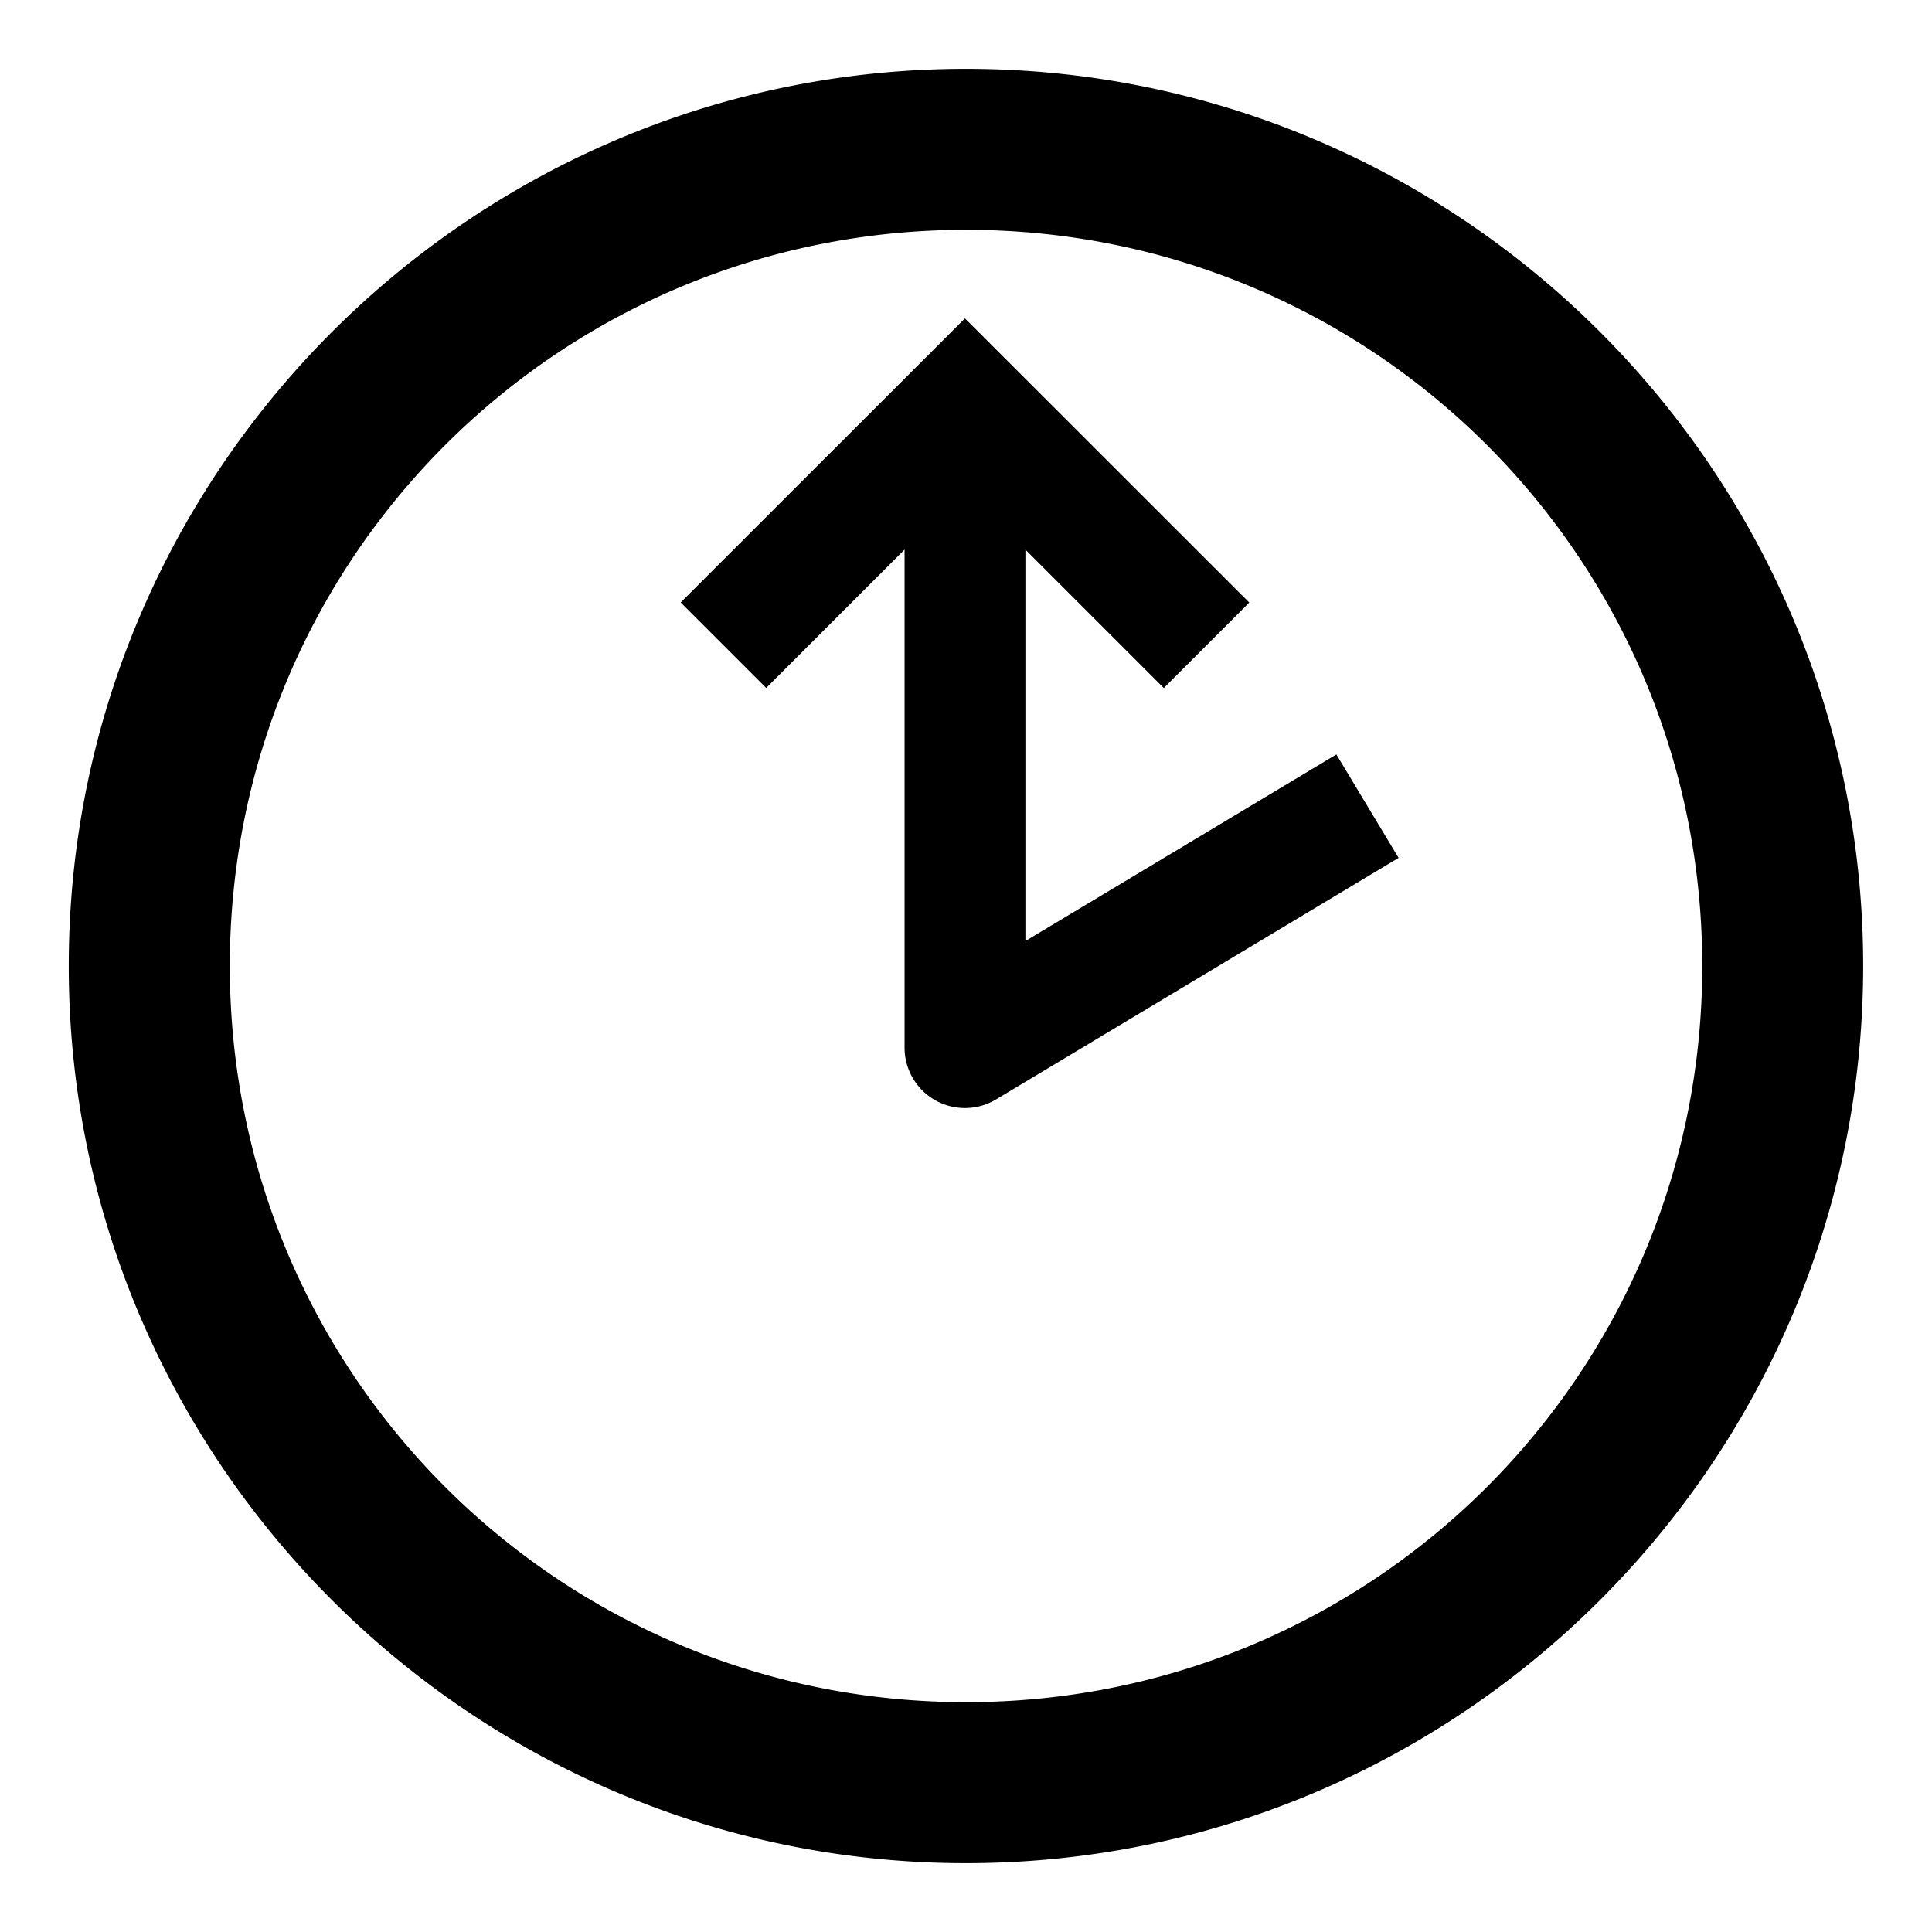 <?xml version="1.0" encoding="UTF-8" standalone="no"?>
<svg
   width="100%"
   viewBox="0 0 24 24"
>
  <path
     d="M 12.001,0.855 C 5.858,0.855 0.854,5.857 0.854,12 c 0,6.143 5.003,11.145 11.146,11.145 6.143,0 11.145,-5.001 11.145,-11.145 0,-6.143 -5.001,-11.145 -11.145,-11.145 z m 0,2 c 5.062,0 9.145,4.082 9.145,9.145 0,5.062 -4.082,9.145 -9.145,9.145 -5.062,0 -9.146,-4.082 -9.146,-9.145 0,-5.062 4.084,-9.145 9.146,-9.145 z m -0.014,1.1 -3.531,3.529 1.062,1.062 1.719,-1.719 v 6.187 a 0.75,0.75 0 0 0 1.137,0.643 l 5,-3 -0.773,-1.285 -3.863,2.318 V 6.828 l 1.719,1.719 1.062,-1.062 z" />
</svg>
